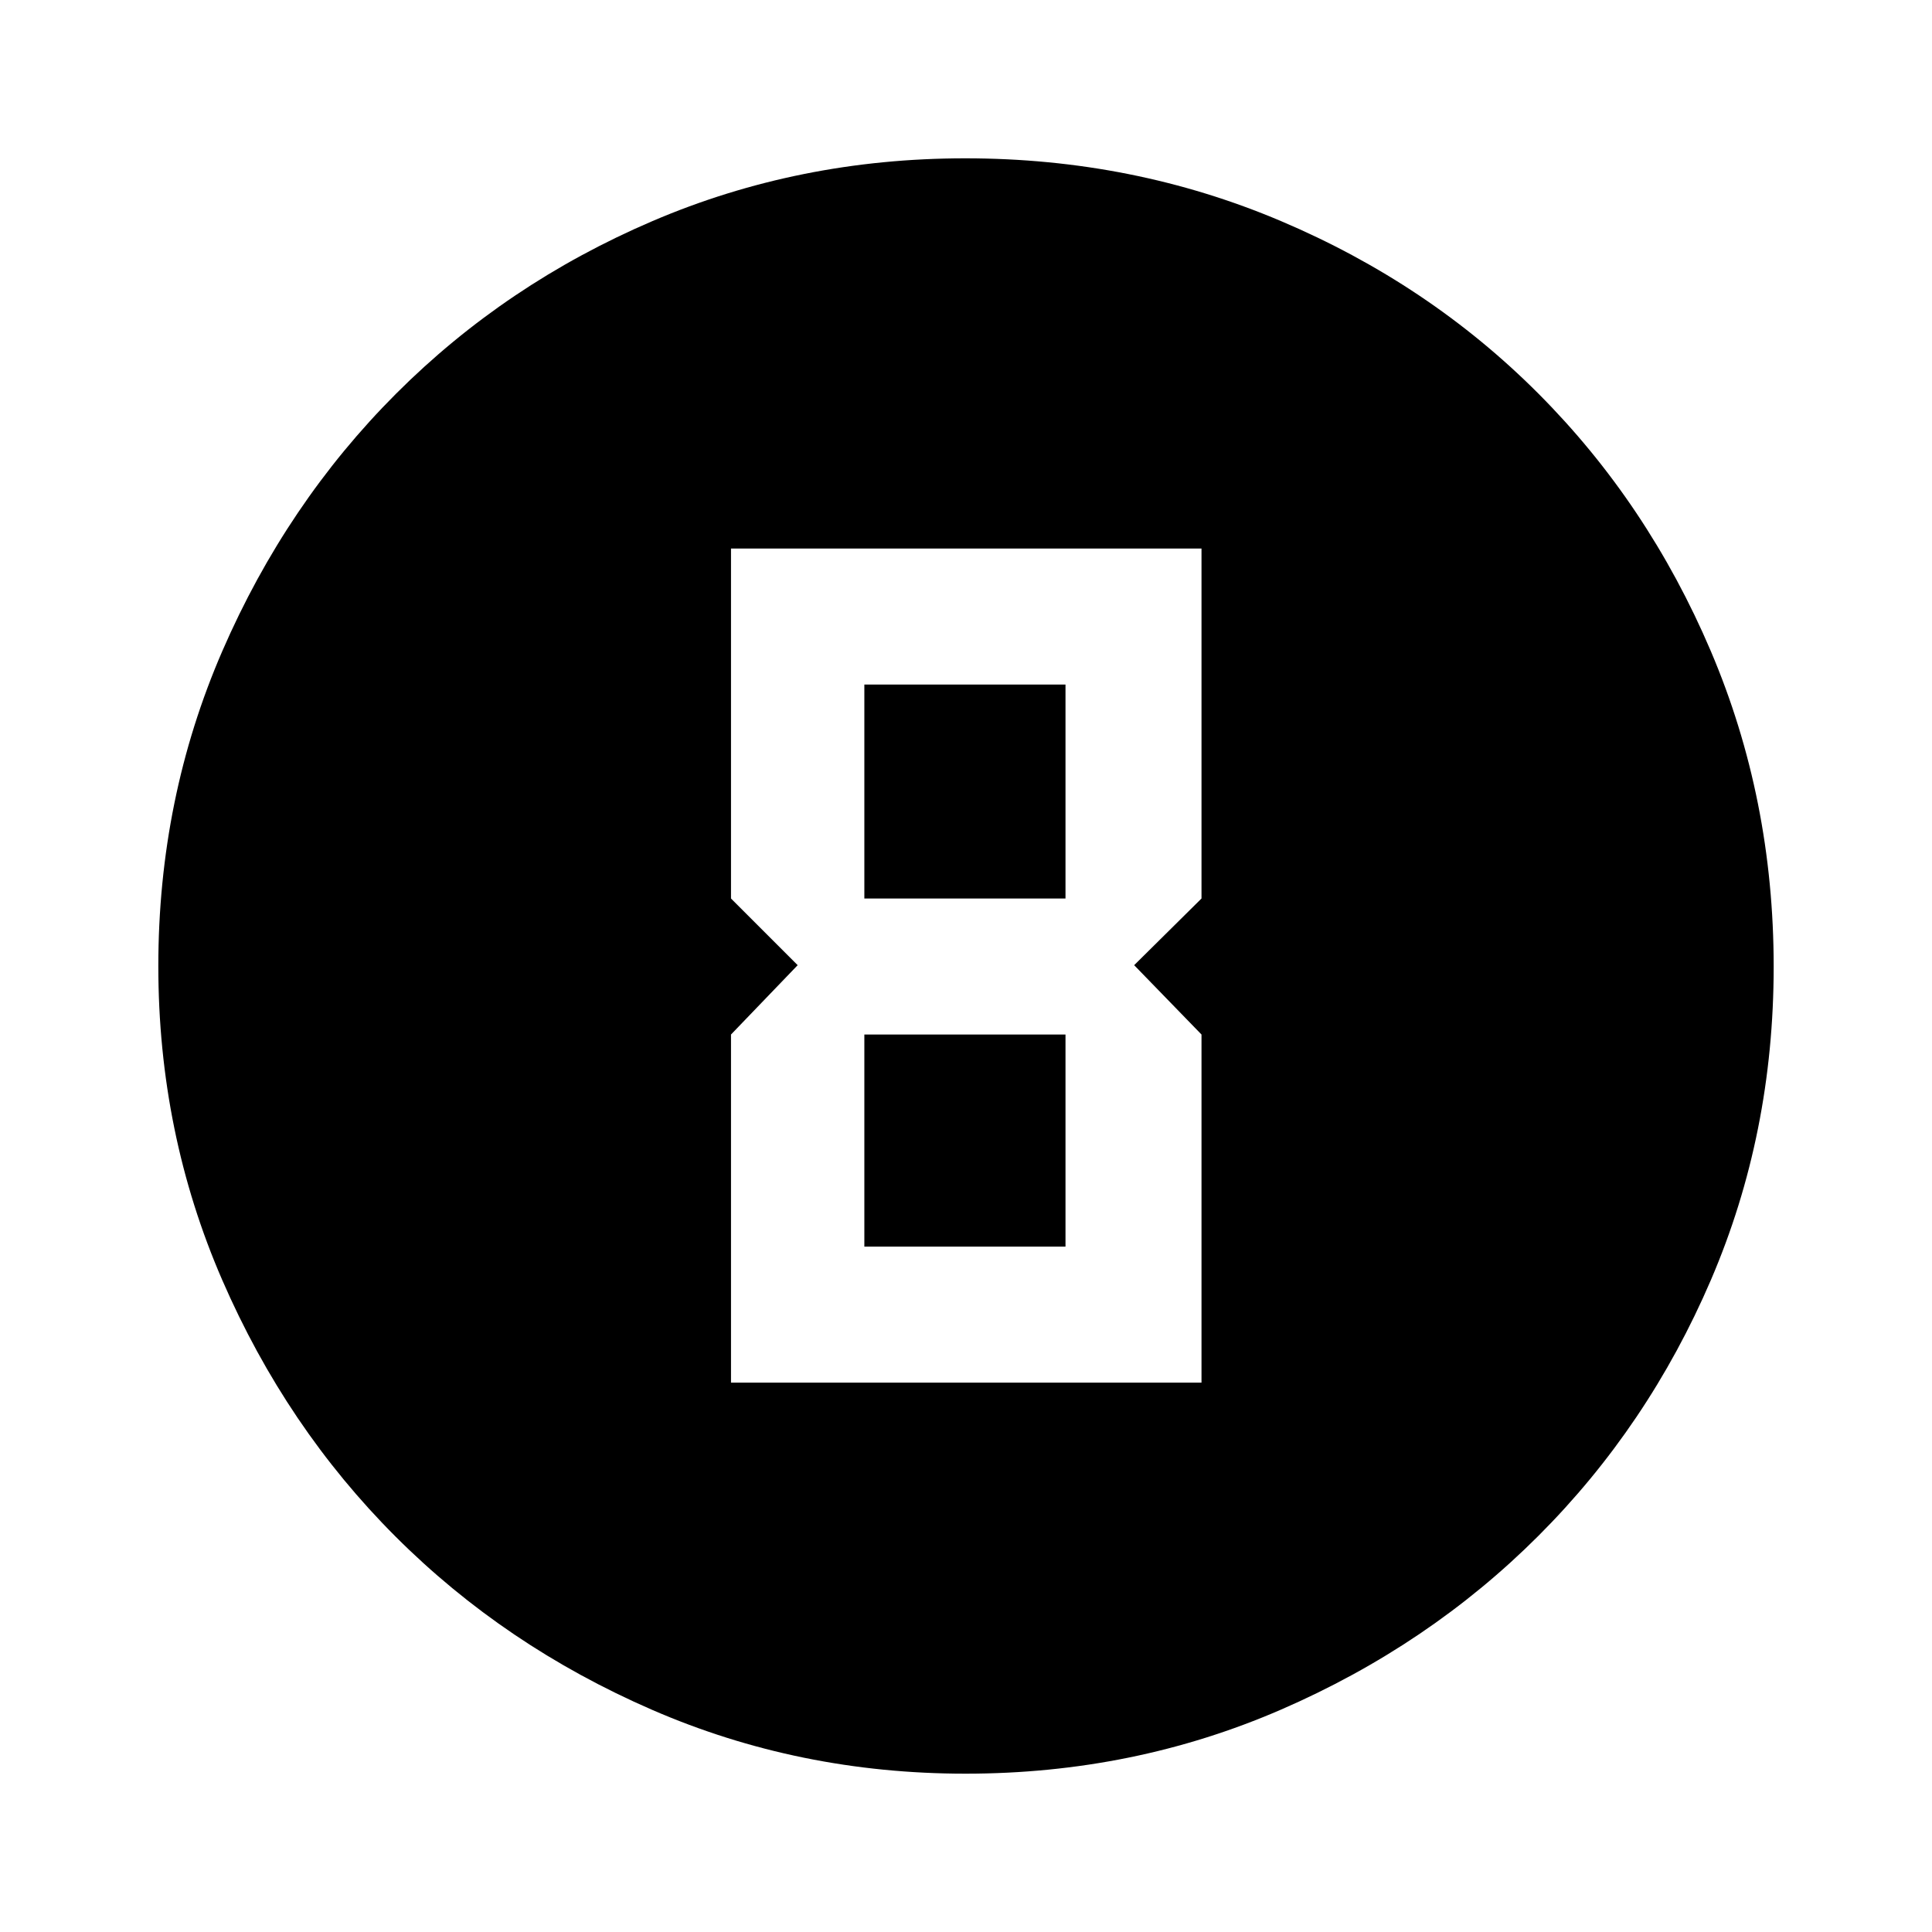 <svg xmlns="http://www.w3.org/2000/svg" height="40" viewBox="0 -960 960 960" width="40"><path d="M479.76-78.67q-82.76 0-155.84-31.77t-127.38-86.05q-54.3-54.28-86.09-127.42-31.78-73.13-31.78-156.02 0-83.32 31.83-156.63t86.33-127.84q54.51-54.54 127.37-85.74 72.86-31.19 155.44-31.19 83.35 0 156.86 31.18 73.51 31.18 127.9 85.71 54.4 54.53 85.67 127.92 31.26 73.4 31.26 156.84 0 83.04-31.18 155.67-31.18 72.63-85.7 127.14-54.51 54.51-127.89 86.36-73.37 31.84-156.8 31.84ZM363.23-272.98h233.79v-172.97l-33.46-34.46 33.46-33.13v-173.89H363.23v173.89l33.13 33.13-33.13 34.46v172.97Zm66.26-240.56v-106.31h99.95v106.31h-99.95Zm0 172.98v-105.39h99.95v105.39h-99.95Z"/></svg>
